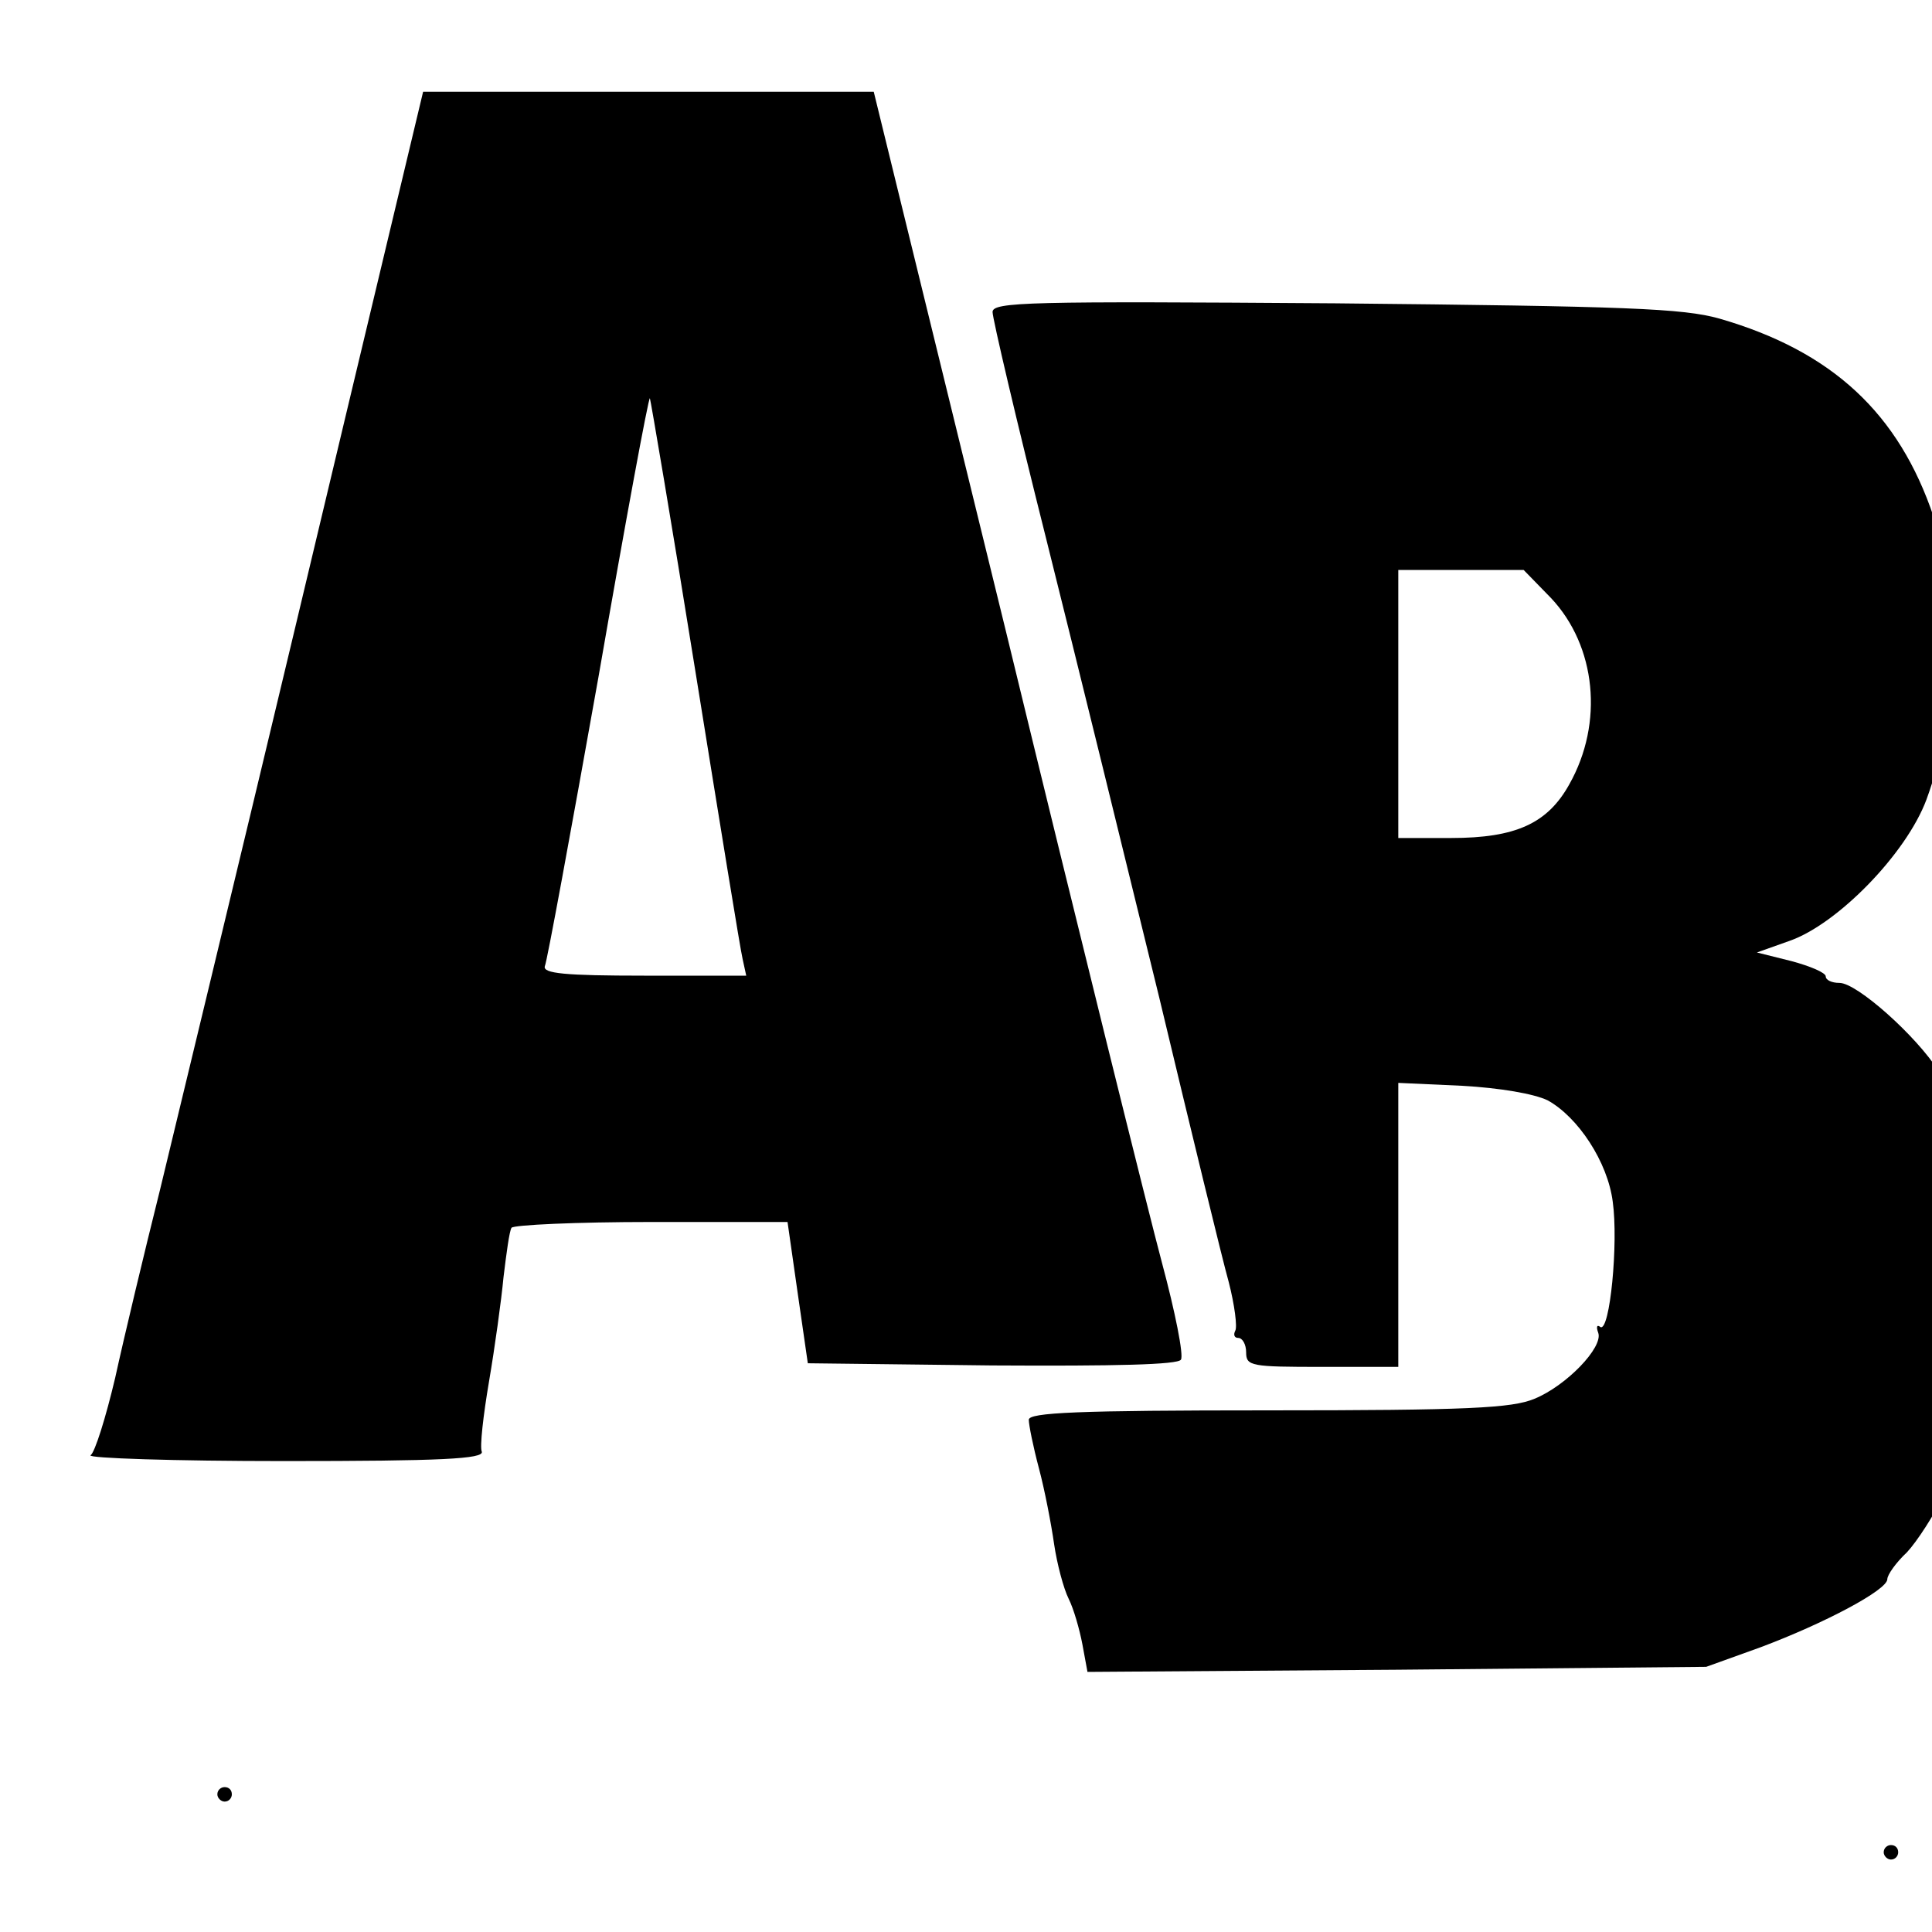 <?xml version="1.0" standalone="no"?>
<!DOCTYPE svg PUBLIC "-//W3C//DTD SVG 20010904//EN"
 "http://www.w3.org/TR/2001/REC-SVG-20010904/DTD/svg10.dtd">
<svg version="1.0" xmlns="http://www.w3.org/2000/svg"
 width="16pt" height="16pt" viewBox="0 0 16 16"
 preserveAspectRatio="xMidYMid meet">
<g transform="translate(0,16) scale(0.006,-0.006)"
fill="#000000" stroke="none">
<path d="M476 2088 c-100 -420 -157 -657 -255 -1063 -22 -88 -50 -205 -62
-260 -13 -55 -28 -103 -34 -107 -5 -4 115 -8 267 -8 218 0 276 3 273 13 -3 6
2 50 10 97 8 47 17 112 20 144 4 33 8 63 11 68 3 4 90 8 193 8 l188 0 14 -98
14 -97 254 -3 c171 -1 257 1 261 8 4 6 -8 66 -26 133 -18 67 -115 458 -215
870 l-183 747 -311 0 -311 0 -108 -452z m484 -349 c33 -205 62 -384 65 -396
l5 -23 -141 0 c-109 0 -140 3 -137 13 3 6 36 186 74 399 37 213 69 386 71 385
1 -2 30 -172 63 -378z"/>
<path d="M1370 2236 c0 -9 33 -150 74 -313 41 -164 111 -449 156 -633 44 -184
87 -361 96 -393 8 -31 12 -62 9 -67 -3 -6 -1 -10 4 -10 6 0 11 -9 11 -20 0
-19 7 -20 105 -20 l105 0 0 196 0 196 88 -4 c53 -3 99 -11 118 -20 42 -23 83
-85 90 -140 8 -57 -4 -180 -17 -173 -5 4 -6 0 -3 -8 7 -20 -44 -73 -88 -91
-31 -13 -92 -16 -368 -16 -263 0 -330 -3 -330 -13 0 -7 6 -37 14 -67 8 -30 17
-77 21 -105 4 -27 13 -61 20 -75 7 -14 15 -42 19 -63 l7 -38 427 3 427 4 75
27 c88 33 175 79 175 94 0 6 12 23 27 37 14 15 38 52 53 83 45 96 59 167 60
303 0 134 -14 191 -69 278 -31 49 -113 122 -137 122 -11 0 -19 4 -19 9 0 5
-21 14 -47 21 l-48 12 45 16 c66 23 161 120 189 195 45 123 49 270 10 390 -48
143 -140 229 -296 274 -50 14 -127 17 -530 21 -423 3 -473 2 -473 -12z m771
-395 c62 -66 73 -172 25 -257 -30 -54 -74 -74 -163 -74 l-73 0 0 185 0 185 87
0 86 0 38 -39z"/>
<path d="M300 190 c0 -5 5 -10 10 -10 6 0 10 5 10 10 0 6 -4 10 -10 10 -5 0
-10 -4 -10 -10z"/>
<path d="M2600 110 c0 -5 5 -10 10 -10 6 0 10 5 10 10 0 6 -4 10 -10 10 -5 0
-10 -4 -10 -10z"/>
</g>
</svg>
